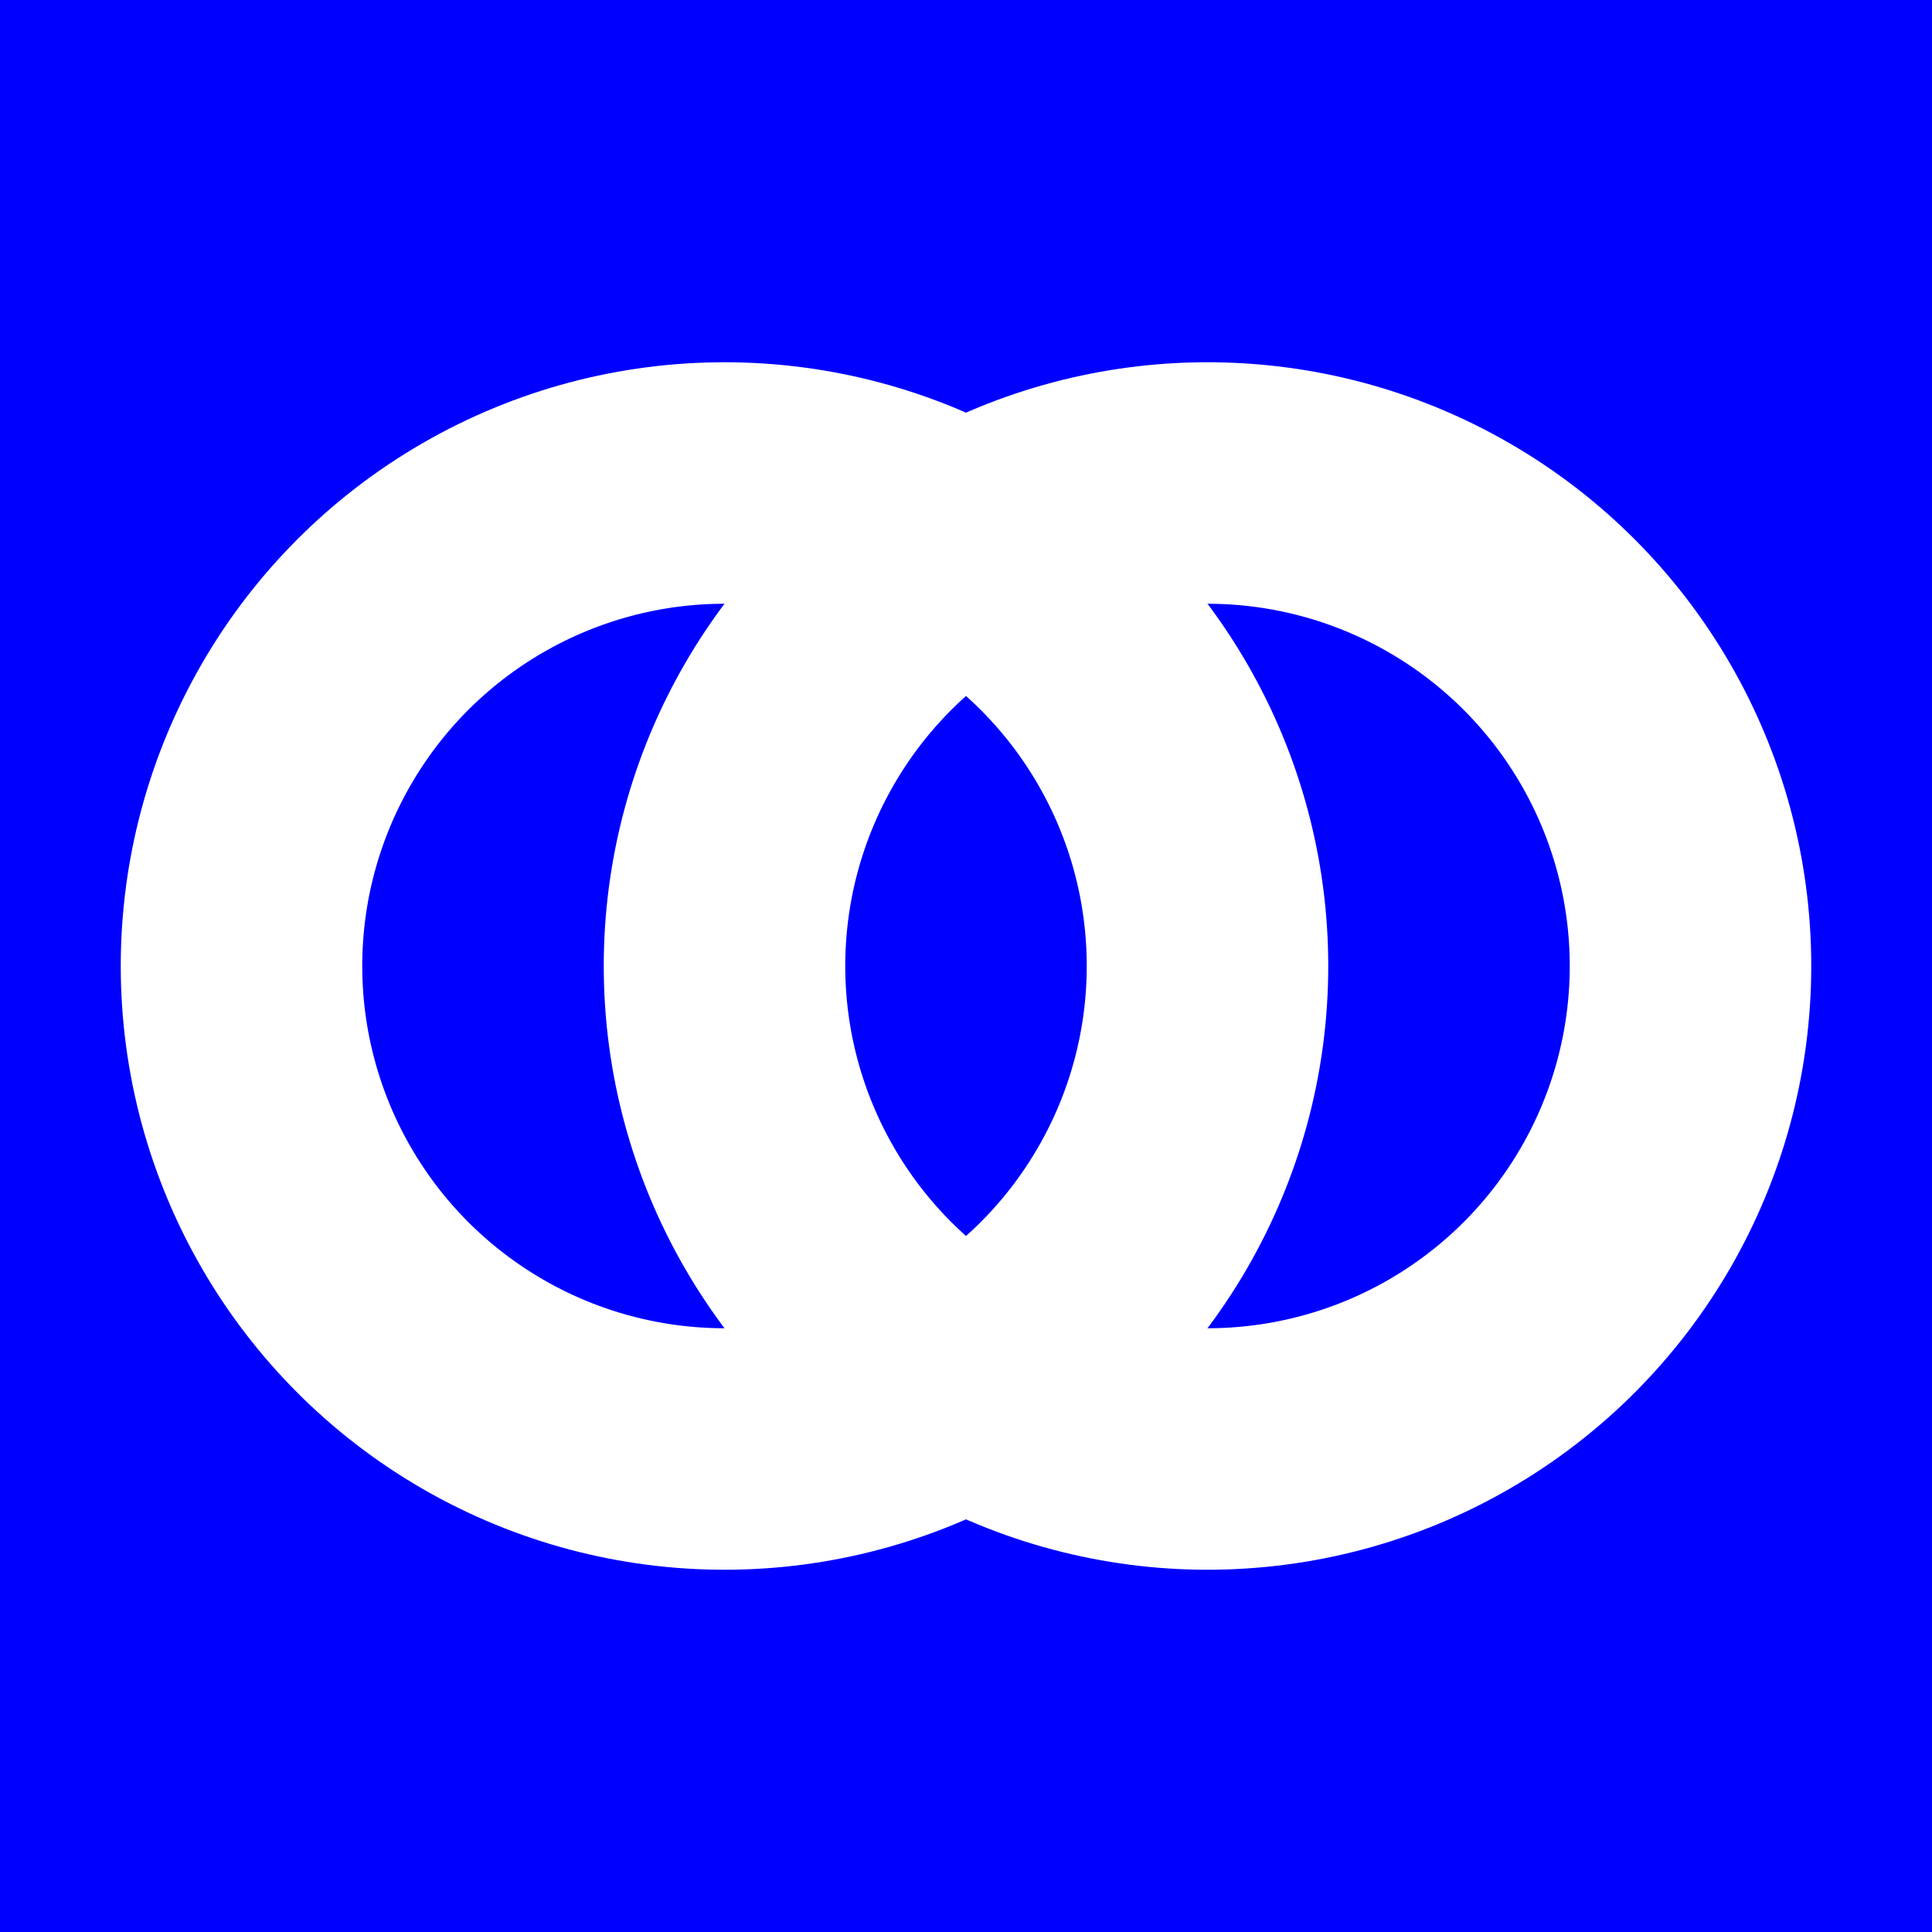 
<svg width="32" height="32" viewBox="0 0 32 32" xmlns="http://www.w3.org/2000/svg">
  <rect width="32" height="32" fill="#0000FF"/>
  <circle cx="12" cy="16" r="8" stroke="white" stroke-width="4" fill="none"/>
  <circle cx="20" cy="16" r="8" stroke="white" stroke-width="4" fill="none"/>
</svg>

